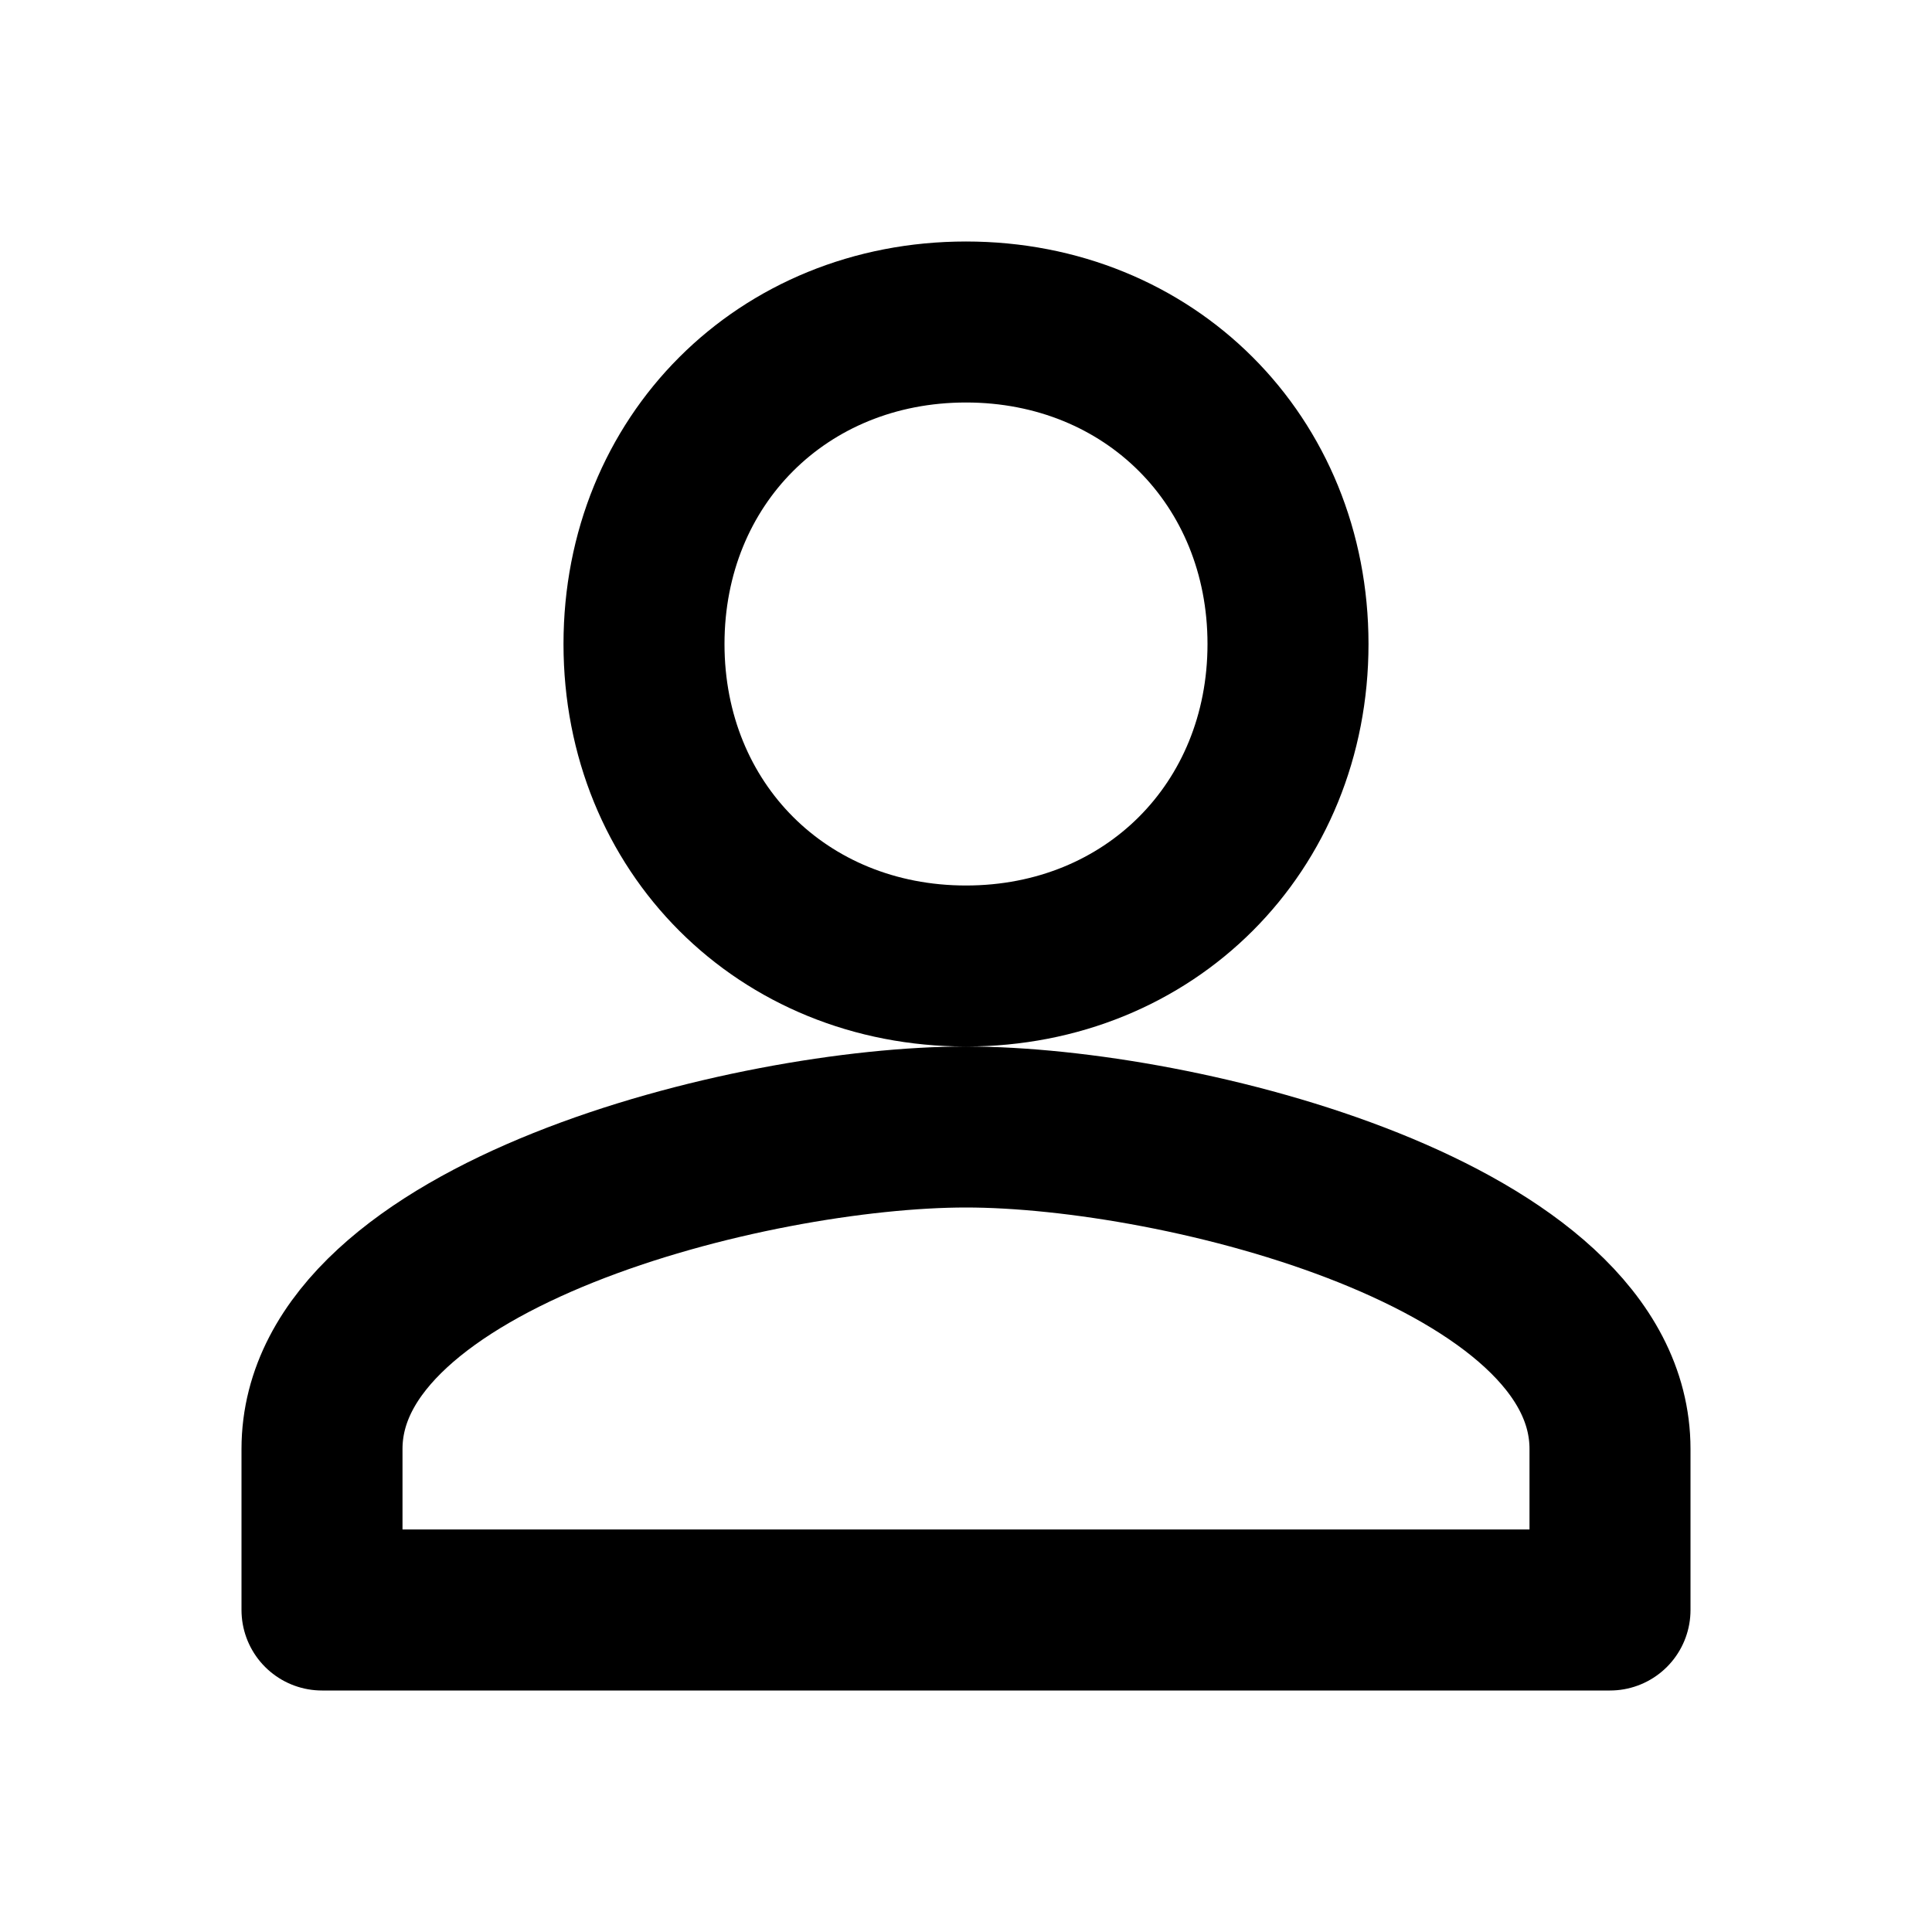       <svg class="h-5 w-5" xmlns="http://www.w3.org/2000/svg" fill="none" viewBox="0 0 24 24" stroke="currentColor">
        <path
          stroke-linecap="round"
          stroke-linejoin="round"
          stroke-width="2"
          d="M12 12c2.28 0 4-1.72 4-4s-1.72-4-4-4-4 1.72-4 4 1.72 4 4 4zm0 2c-2.67 0-8 1.34-8 4v2h16v-2c0-2.66-5.33-4-8-4z" />
      </svg>
